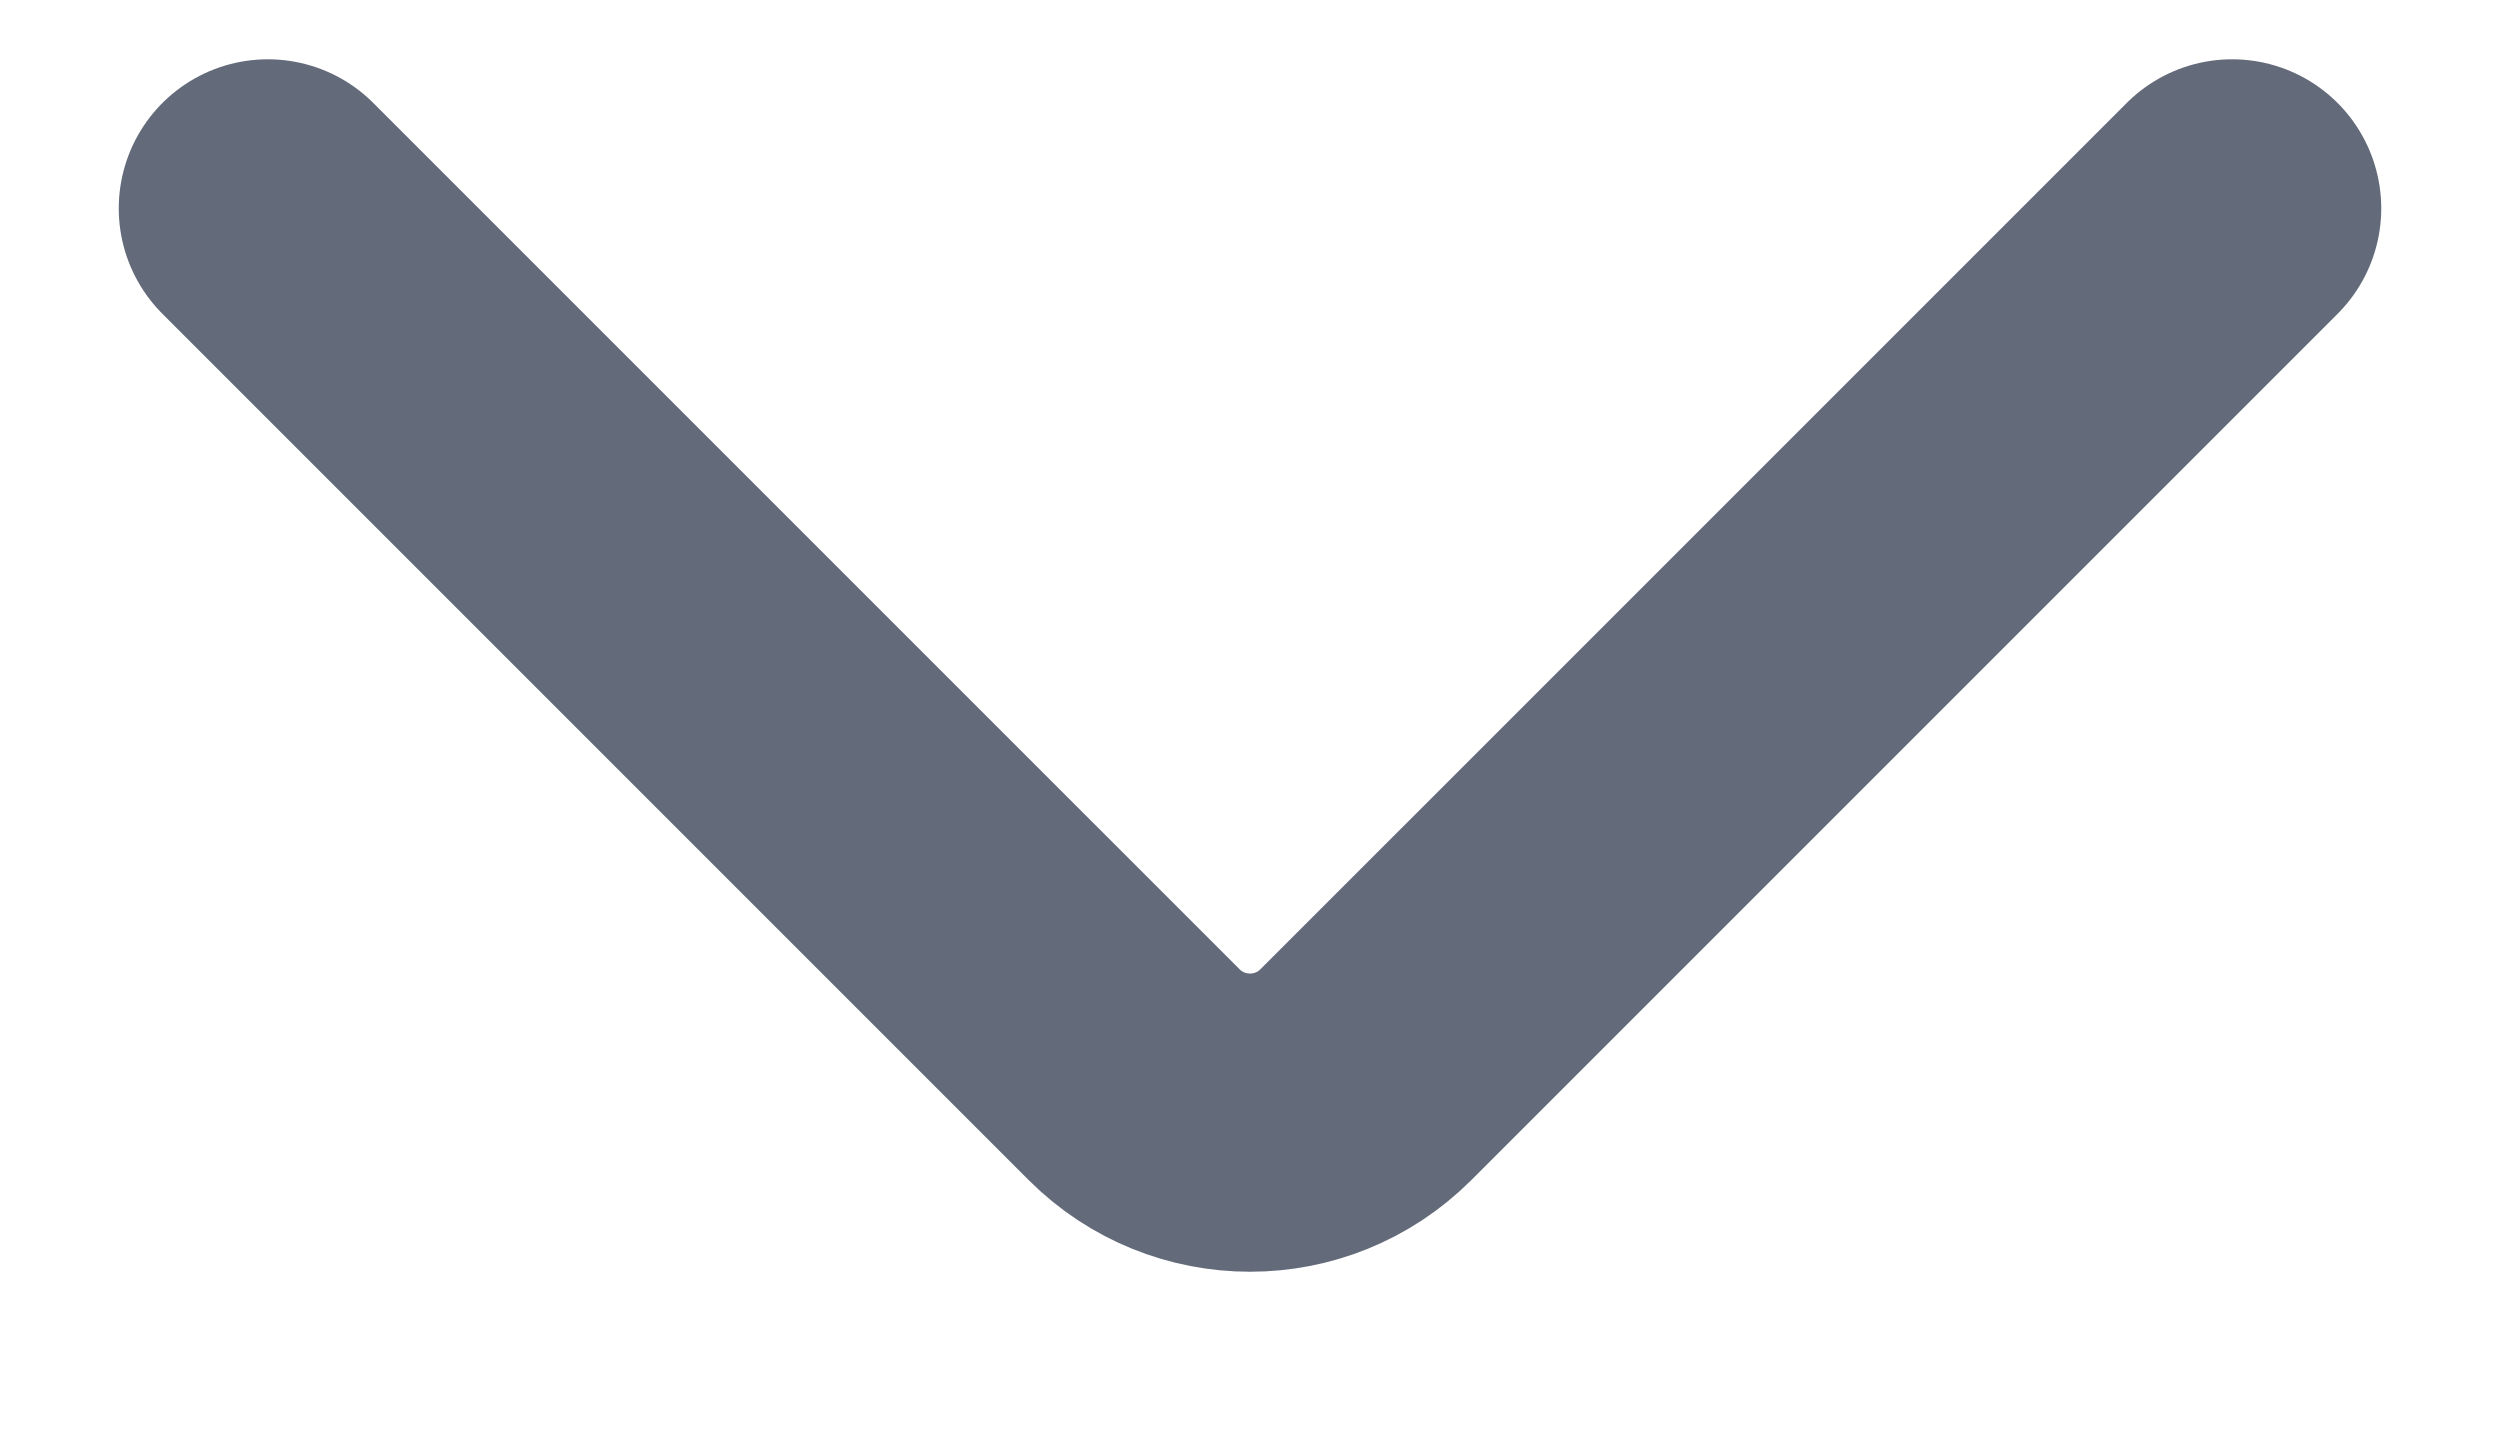 <svg width="14" height="8" viewBox="0 0 14 8" fill="none" xmlns="http://www.w3.org/2000/svg">
<path d="M12.5 1.167L7.648 6.019C7.29 6.376 6.71 6.376 6.352 6.019L1.5 1.167" stroke="#636A79" stroke-width="1.67" stroke-linecap="round"/>
</svg>
